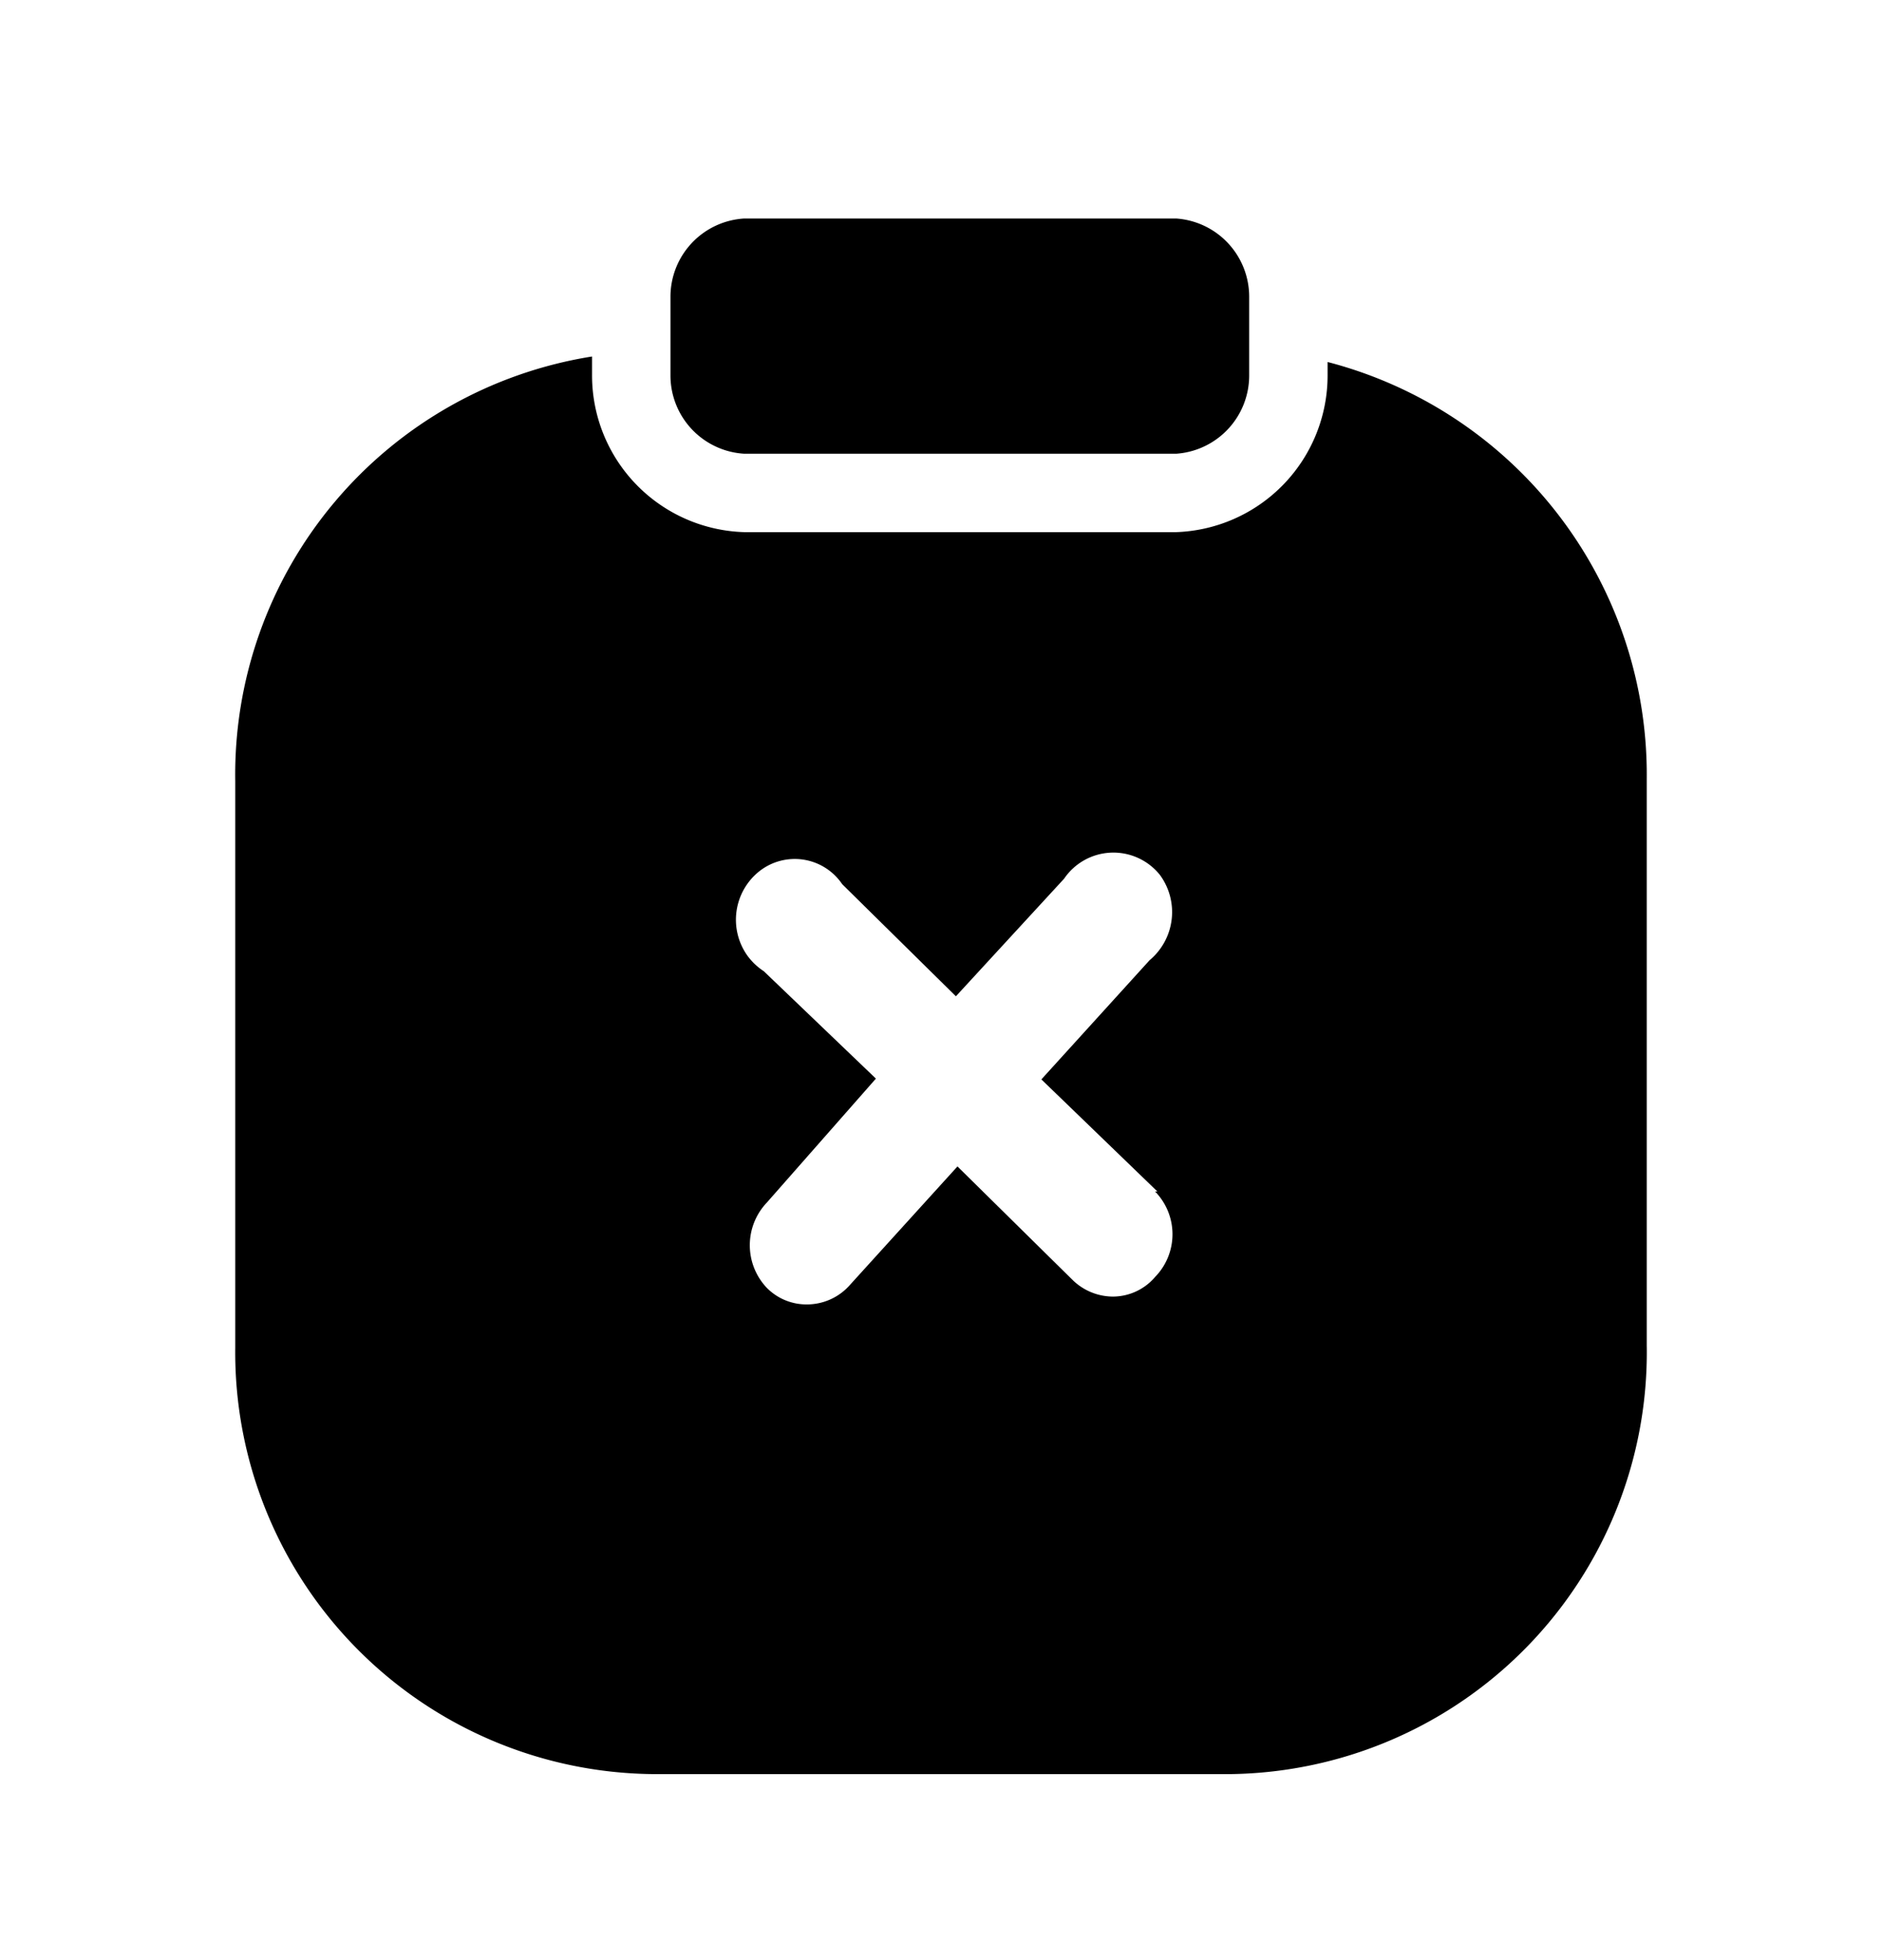 <svg xmlns="http://www.w3.org/2000/svg" width="24" height="25" fill="currentColor" viewBox="0 0 24 25">
  <path d="M8.55 4.787v-1a1 1 0 0 1 .94-1H15a1 1 0 0 1 .93 1v1a1 1 0 0 1-.93 1H9.49a1 1 0 0 1-.94-1ZM21 9.937v7.22a5.38 5.38 0 0 1-5.29 5.47h-7.4A5.38 5.38 0 0 1 3 17.187v-7.22a5.4 5.4 0 0 1 4.55-5.42v.24a2 2 0 0 0 1.94 2H15a2 2 0 0 0 1.93-2v-.17A5.44 5.44 0 0 1 21 9.937Zm-6.24 5.26-1.48-1.43 1.38-1.52a.8.8 0 0 0 .13-1.09.76.76 0 0 0-1.22.05l-1.38 1.5-1.45-1.43a.73.73 0 0 0-1.05-.17.79.79 0 0 0-.16 1.08.8.8 0 0 0 .21.2l1.43 1.37-1.39 1.58a.79.79 0 0 0 0 1.09.71.71 0 0 0 .51.21.73.73 0 0 0 .55-.25l1.37-1.51 1.46 1.44a.74.74 0 0 0 .52.22.709.709 0 0 0 .54-.25.78.78 0 0 0 0-1.09h.03Z"/>
</svg>
